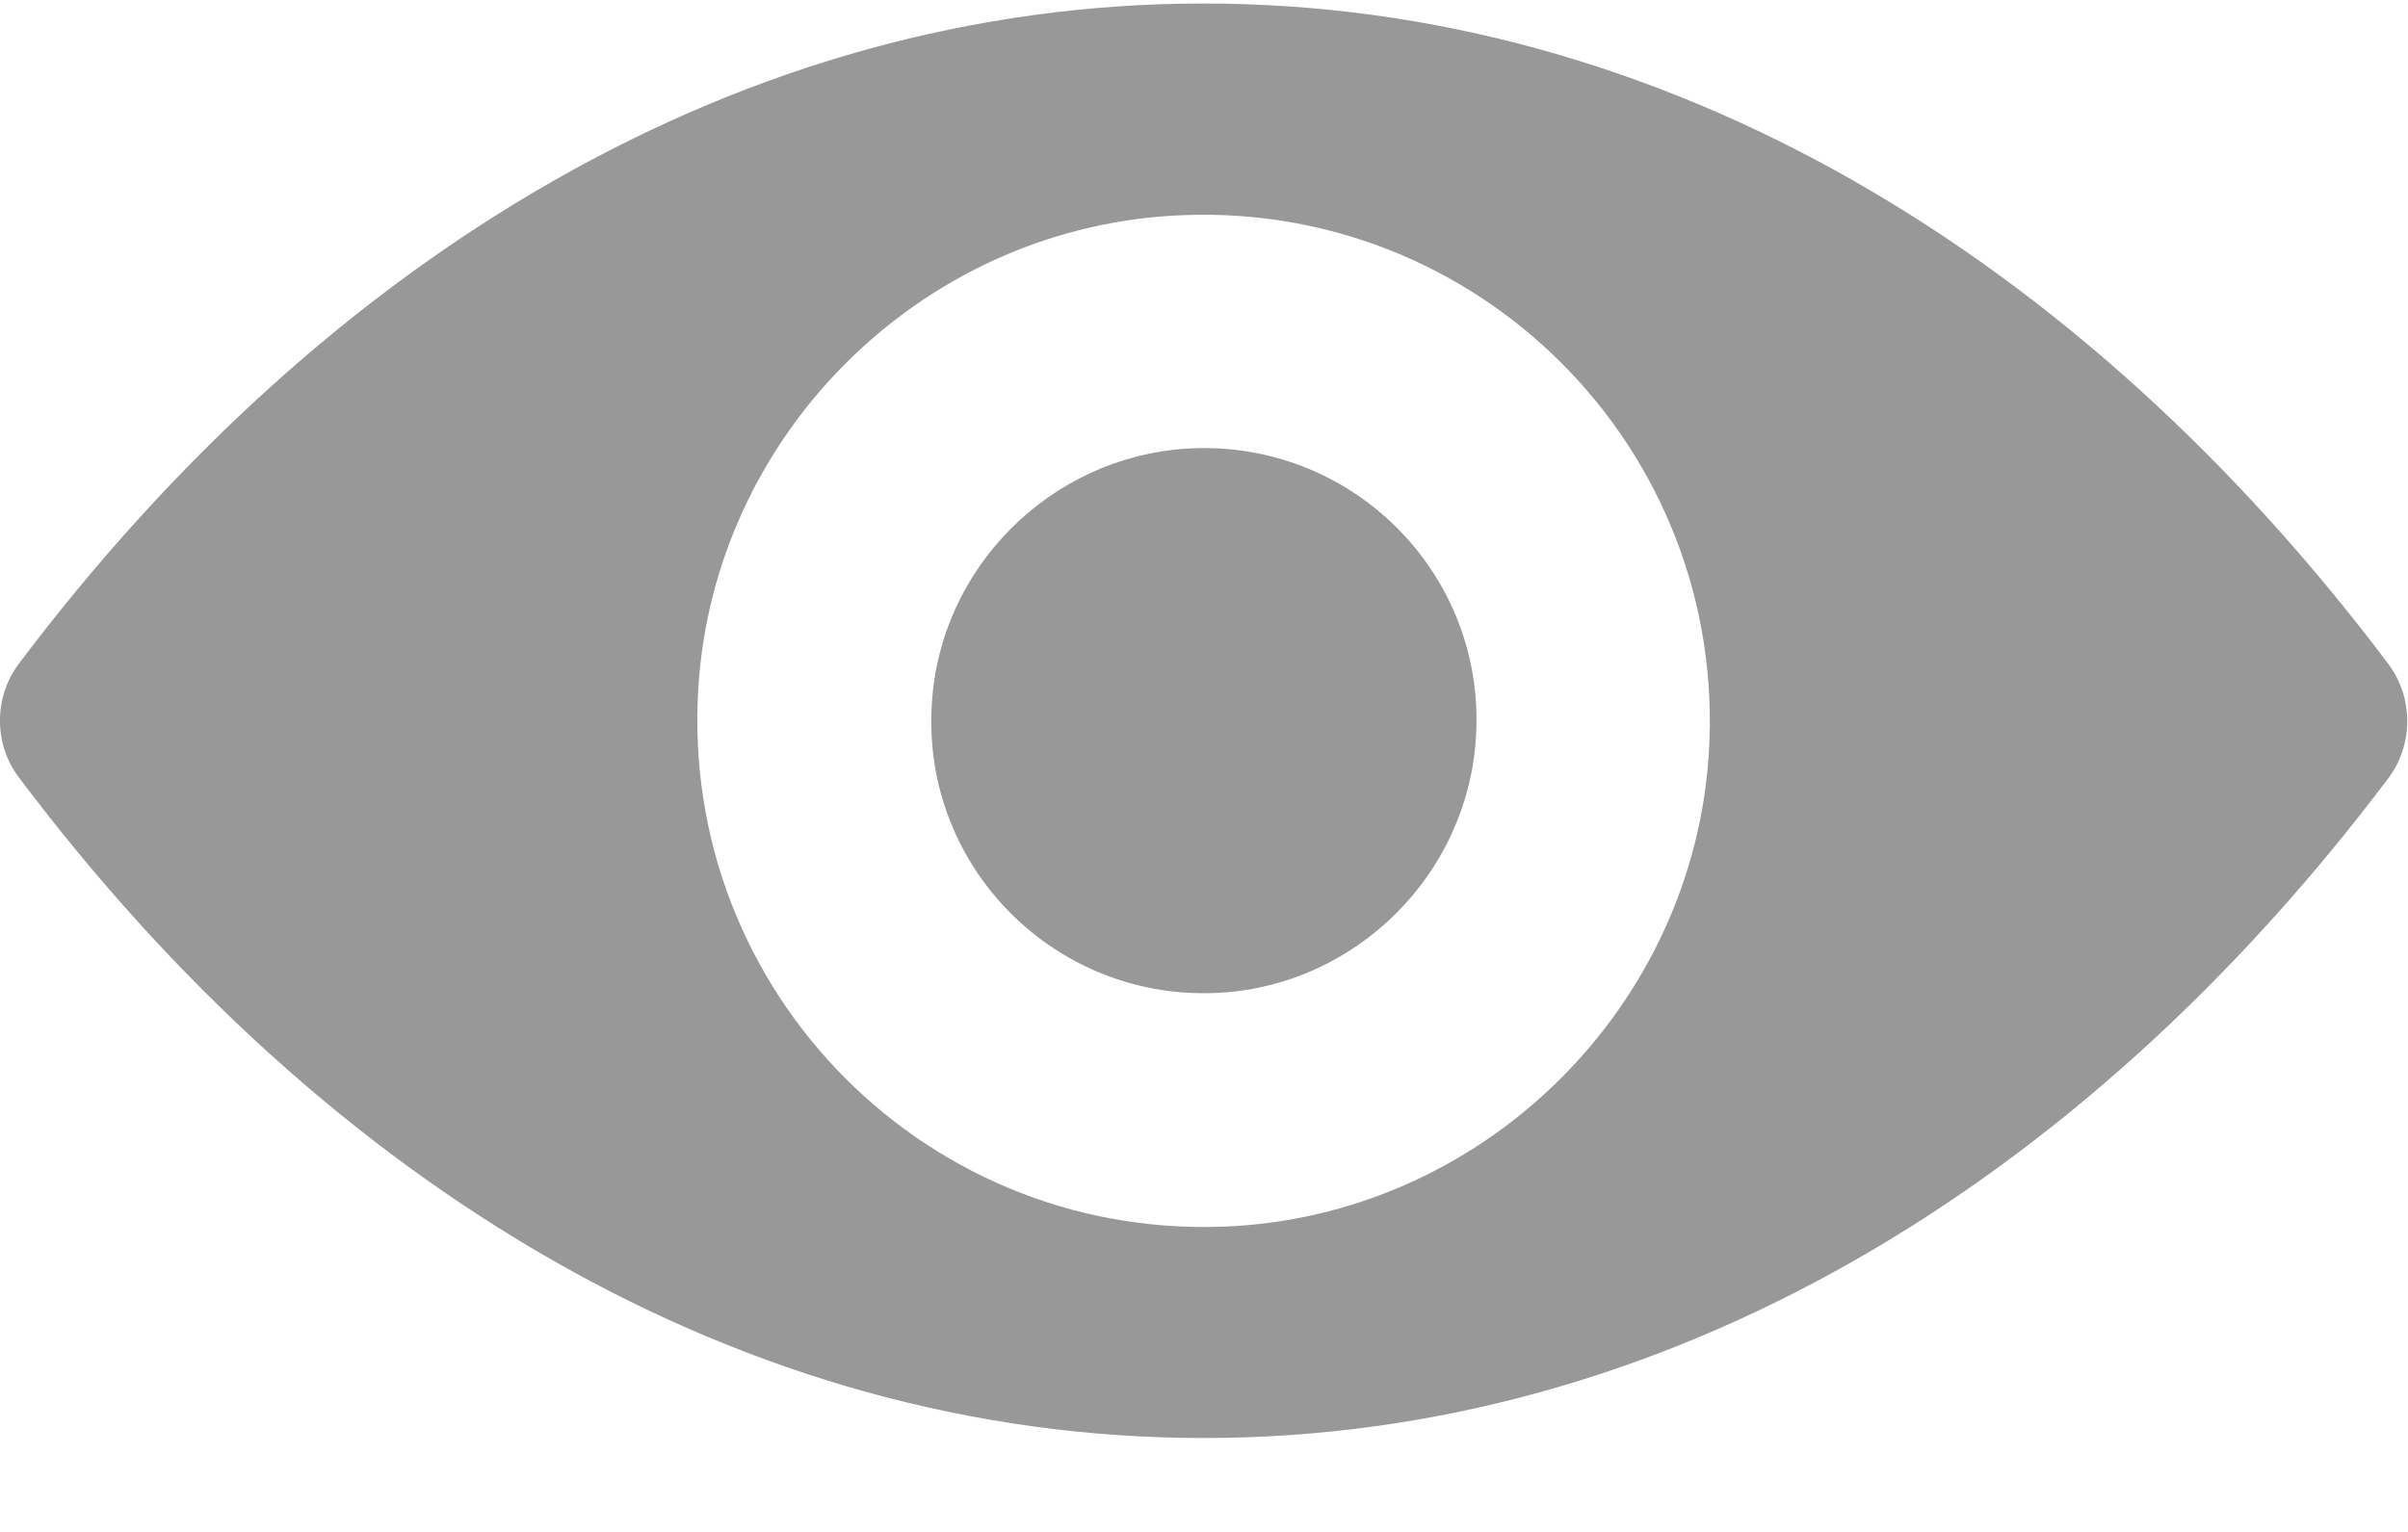 <svg width="11" height="7" viewBox="0 0 11 7" fill="none" xmlns="http://www.w3.org/2000/svg">
<path fill-rule="evenodd" clip-rule="evenodd" d="M5.498 0.016C3.397 0.016 1.492 1.166 0.086 3.033C-0.029 3.186 -0.029 3.4 0.086 3.552C1.492 5.422 3.397 6.571 5.498 6.571C7.599 6.571 9.505 5.422 10.911 3.555C11.025 3.402 11.025 3.188 10.911 3.035C9.505 1.166 7.599 0.016 5.498 0.016ZM5.649 5.602C4.254 5.69 3.103 4.54 3.19 3.143C3.262 1.991 4.196 1.058 5.348 0.986C6.742 0.898 7.894 2.048 7.806 3.445C7.732 4.594 6.799 5.528 5.649 5.602ZM4.257 3.213C4.207 3.964 4.828 4.583 5.579 4.536C6.198 4.497 6.702 3.996 6.742 3.373C6.792 2.621 6.171 2.003 5.42 2.05C4.799 2.09 4.295 2.592 4.257 3.213Z" fill="#989898"/>
</svg>
